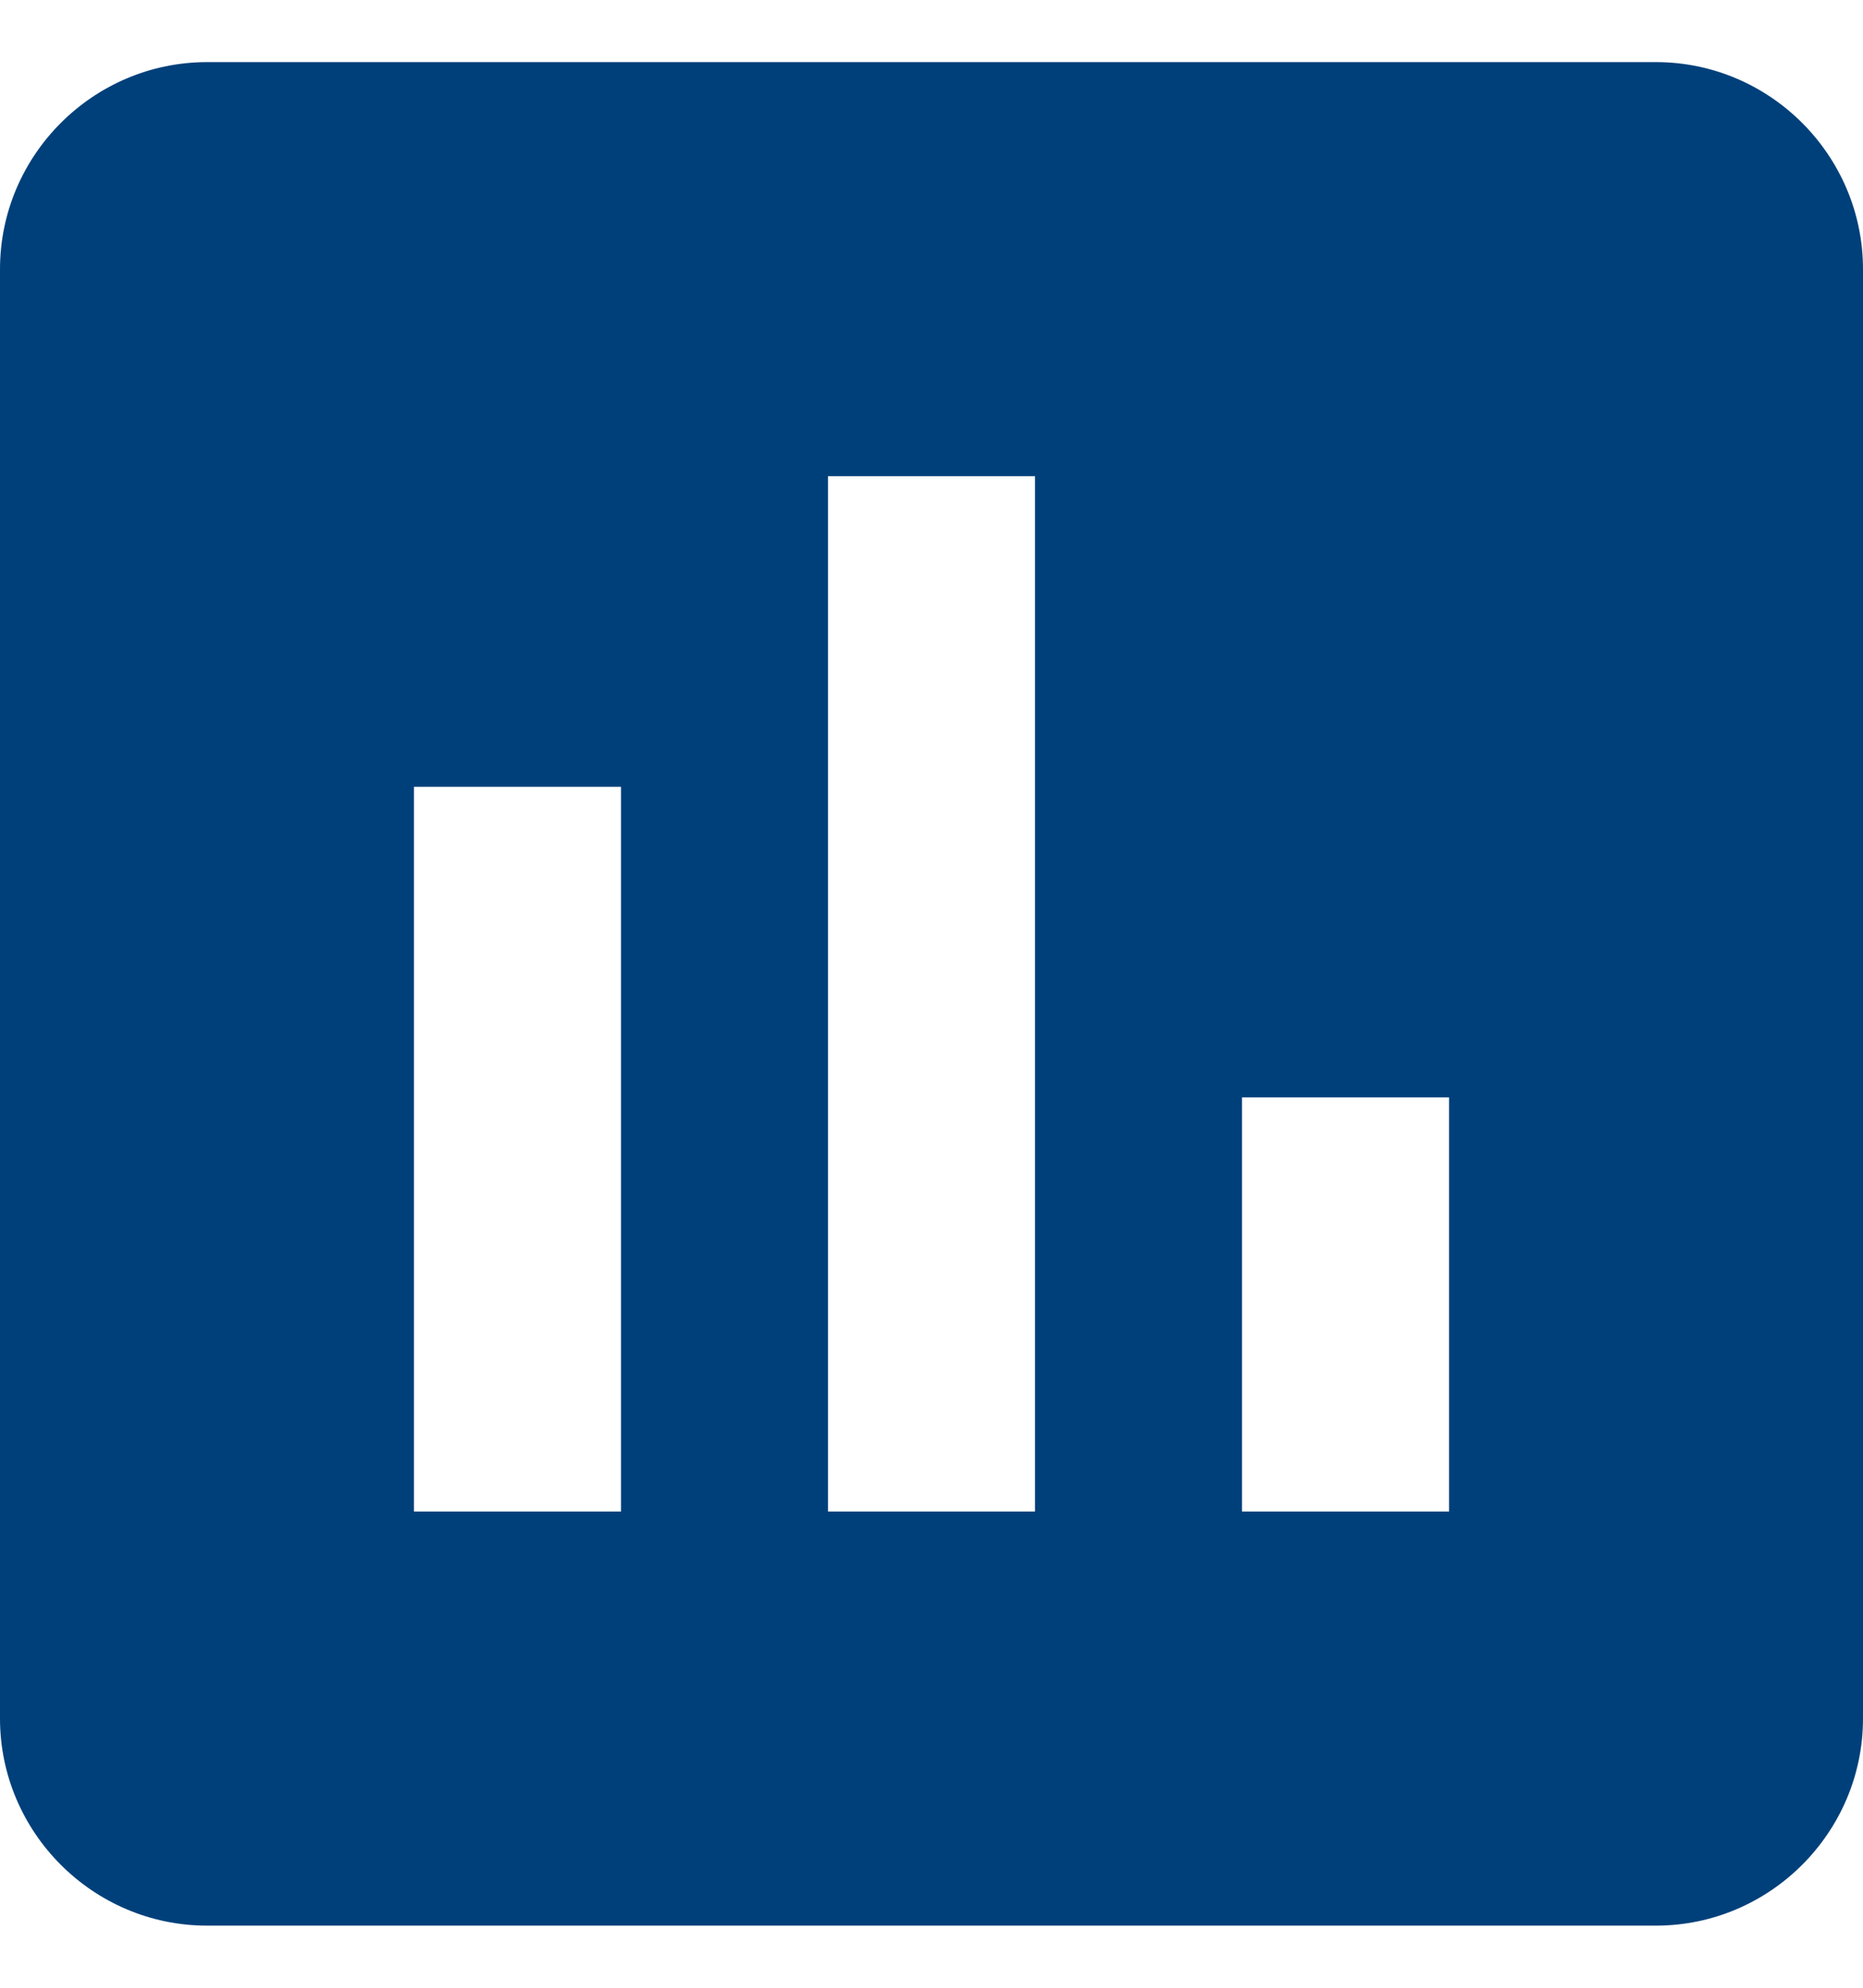 <svg width="15" height="16" viewBox="0 0 15 16" fill="none" xmlns="http://www.w3.org/2000/svg">
<path d="M13.333 0.5H1.667C0.75 0.5 0 1.25 0 2.167V13.833C0 14.75 0.75 15.5 1.667 15.5H13.333C14.25 15.5 15 14.75 15 13.833V2.167C15 1.25 14.25 0.5 13.333 0.5ZM5 12.167H3.333V6.333H5V12.167ZM8.333 12.167H6.667V3.833H8.333V12.167ZM11.667 12.167H10V8.833H11.667V12.167Z" fill="#00407A"/>
</svg>
